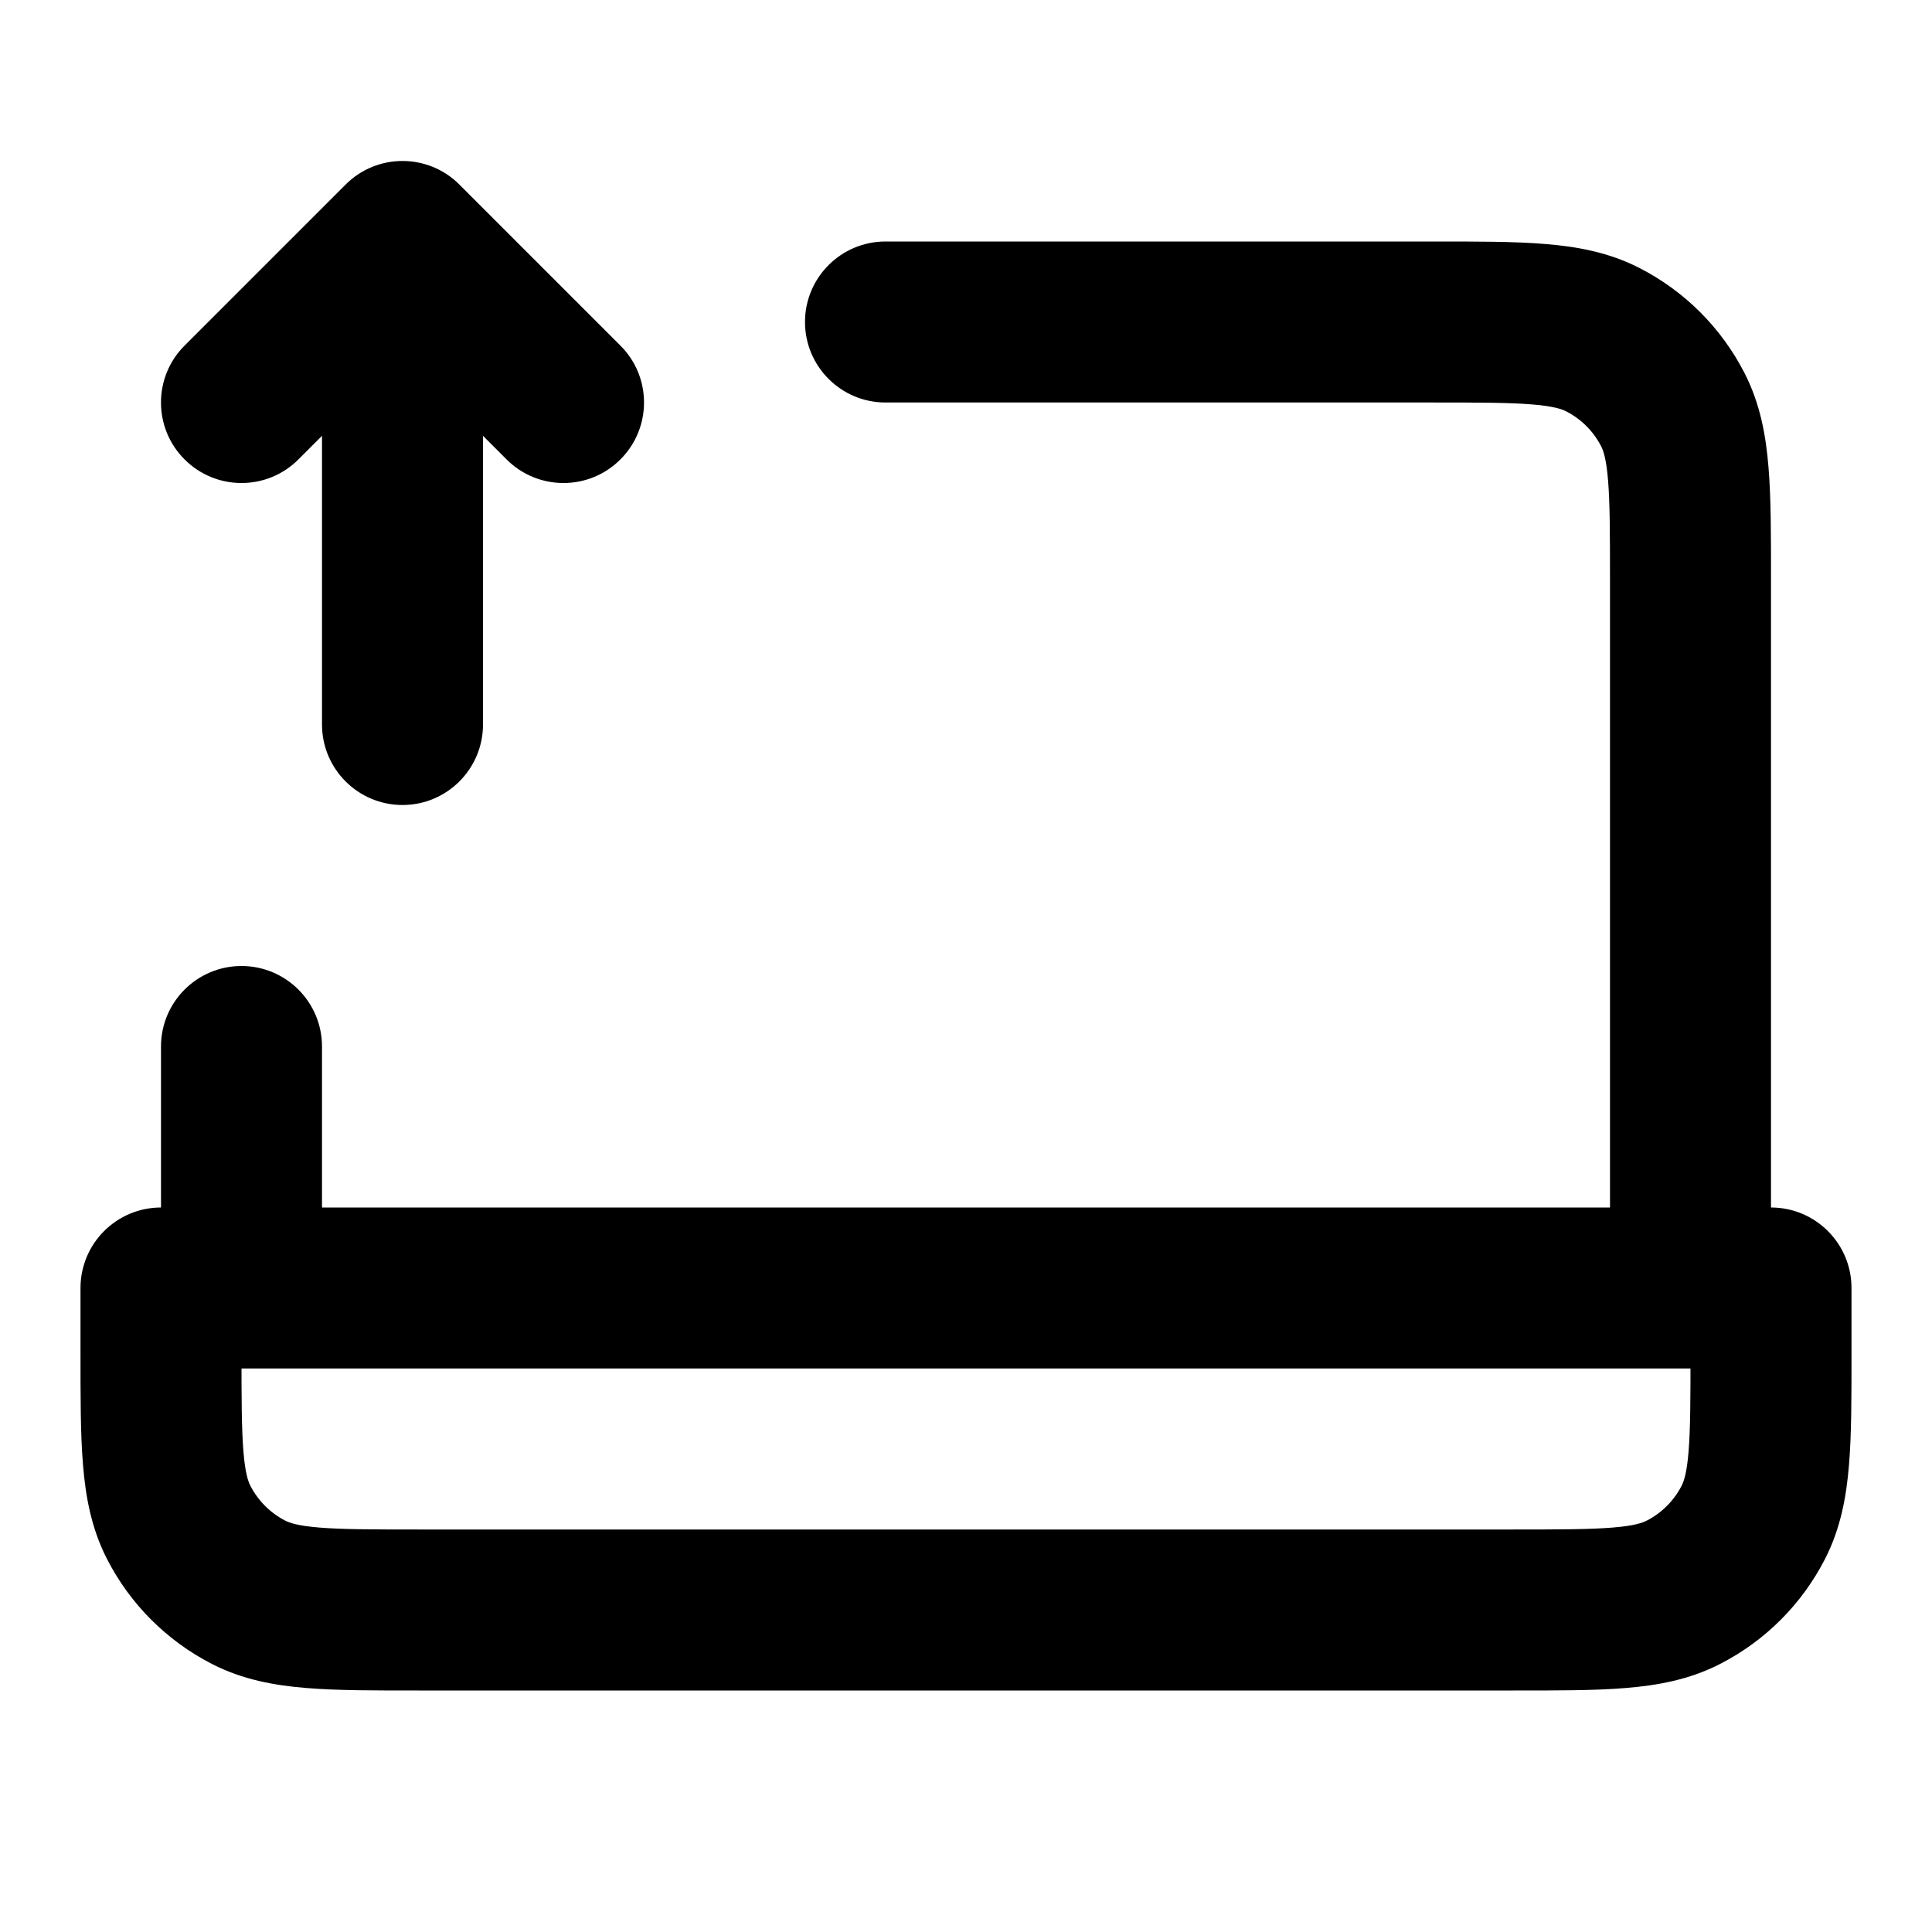 <svg width="24" height="24" viewBox="0 0 24 24" fill="none" xmlns="http://www.w3.org/2000/svg">
<path d="M5 3L5.707 2.293C5.317 1.902 4.683 1.902 4.293 2.293L5 3ZM4 9C4 9.552 4.448 10 5 10C5.552 10 6 9.552 6 9H4ZM2.293 4.293C1.902 4.683 1.902 5.317 2.293 5.707C2.683 6.098 3.317 6.098 3.707 5.707L2.293 4.293ZM6.293 5.707C6.683 6.098 7.317 6.098 7.707 5.707C8.098 5.317 8.098 4.683 7.707 4.293L6.293 5.707ZM11 3C10.448 3 10 3.448 10 4C10 4.552 10.448 5 11 5V3ZM20 16C20 16.552 20.448 17 21 17C21.552 17 22 16.552 22 16H20ZM19.908 4.218L19.454 5.109L19.454 5.109L19.908 4.218ZM20.782 5.092L19.891 5.546L19.891 5.546L20.782 5.092ZM2 16C2 16.552 2.448 17 3 17C3.552 17 4 16.552 4 16H2ZM4 13C4 12.448 3.552 12 3 12C2.448 12 2 12.448 2 13H4ZM2 16V15C1.448 15 1 15.448 1 16H2ZM22 16H23C23 15.448 22.552 15 22 15V16ZM3.092 19.782L3.546 18.891L3.092 19.782ZM2.218 18.908L3.109 18.454L2.218 18.908ZM21.782 18.908L20.891 18.454L21.782 18.908ZM20.908 19.782L20.454 18.891L20.908 19.782ZM4 3V9H6V3H4ZM3.707 5.707L5.707 3.707L4.293 2.293L2.293 4.293L3.707 5.707ZM4.293 3.707L6.293 5.707L7.707 4.293L5.707 2.293L4.293 3.707ZM11 5H17.8V3H11V5ZM20 7.2V16H22V7.2H20ZM17.8 5C18.377 5 18.749 5.001 19.032 5.024C19.304 5.046 19.404 5.084 19.454 5.109L20.362 3.327C19.984 3.134 19.59 3.063 19.195 3.031C18.811 2.999 18.344 3 17.8 3V5ZM22 7.2C22 6.656 22.001 6.189 21.969 5.805C21.937 5.41 21.866 5.016 21.673 4.638L19.891 5.546C19.916 5.595 19.954 5.696 19.976 5.968C19.999 6.251 20 6.623 20 7.2H22ZM19.454 5.109C19.642 5.205 19.795 5.358 19.891 5.546L21.673 4.638C21.385 4.074 20.927 3.615 20.362 3.327L19.454 5.109ZM4 16V13H2V16H4ZM2 17H22V15H2V17ZM21 16V16.8H23V16H21ZM18.8 19H5.2V21H18.8V19ZM3 16.8V16H1V16.8H3ZM5.2 19C4.623 19 4.251 18.999 3.968 18.976C3.696 18.954 3.595 18.916 3.546 18.891L2.638 20.673C3.016 20.866 3.41 20.937 3.805 20.969C4.189 21.001 4.656 21 5.2 21V19ZM1 16.8C1 17.344 0.999 17.811 1.031 18.195C1.063 18.59 1.134 18.984 1.327 19.362L3.109 18.454C3.084 18.404 3.046 18.304 3.024 18.032C3.001 17.749 3 17.377 3 16.8H1ZM3.546 18.891C3.358 18.795 3.205 18.642 3.109 18.454L1.327 19.362C1.615 19.927 2.074 20.385 2.638 20.673L3.546 18.891ZM21 16.8C21 17.377 20.999 17.749 20.976 18.032C20.954 18.304 20.916 18.404 20.891 18.454L22.673 19.362C22.866 18.984 22.937 18.59 22.969 18.195C23.001 17.811 23 17.344 23 16.8H21ZM18.8 21C19.344 21 19.811 21.001 20.195 20.969C20.59 20.937 20.984 20.866 21.362 20.673L20.454 18.891C20.404 18.916 20.304 18.954 20.032 18.976C19.749 18.999 19.377 19 18.8 19V21ZM20.891 18.454C20.795 18.642 20.642 18.795 20.454 18.891L21.362 20.673C21.927 20.385 22.385 19.927 22.673 19.362L20.891 18.454Z" fill="black"/>
</svg>
